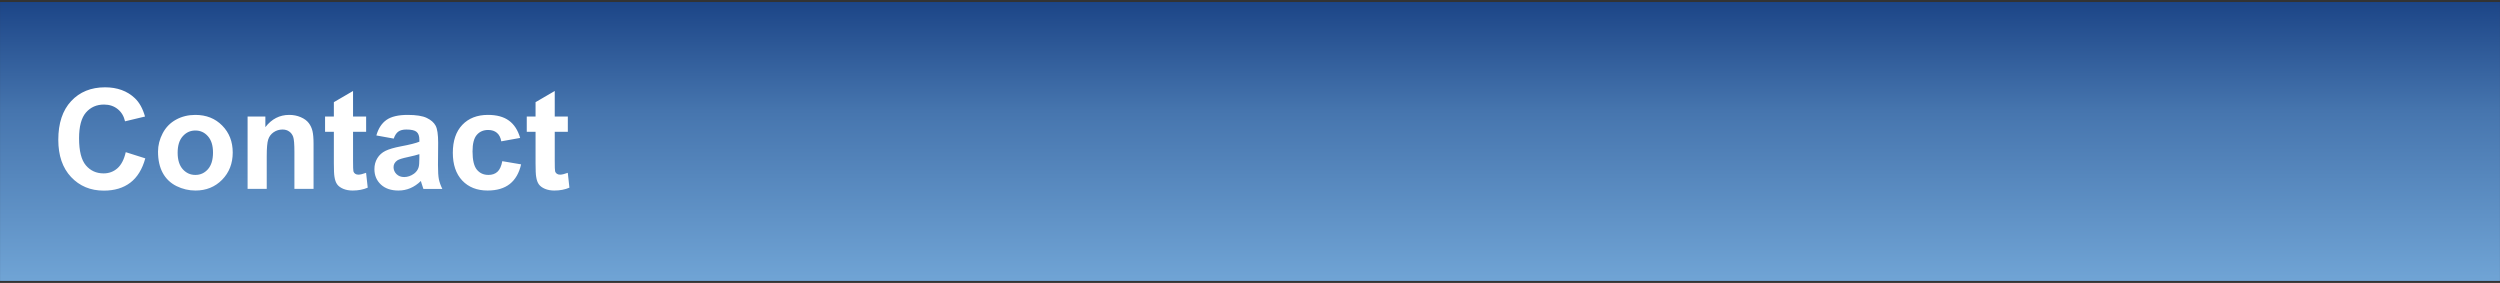 <svg version="1.1" viewBox="0.0 0.0 883.651 100.0" fill="none" stroke="none" stroke-linecap="square" stroke-miterlimit="10" xmlns:xlink="http://www.w3.org/1999/xlink" xmlns="http://www.w3.org/2000/svg"><rect x="0.0" y="0.0" width="883.651" height="100.0" fill="#333333" stroke="none"/><clipPath id="p.0"><path d="m0 0l883.651 0l0 100.0l-883.651 0l0 -100.0z" clip-rule="nonzero"/></clipPath><g clip-path="url(#p.0)"><path fill="#000000" fill-opacity="0.0" d="m0 0l883.651 0l0 100.0l-883.651 0z" fill-rule="evenodd"/><defs><linearGradient id="p.1" gradientUnits="userSpaceOnUse" gradientTransform="matrix(9.929 0.0 0.0 9.929 0.0 0.0)" spreadMethod="pad" x1="0.001" y1="0.071" x2="0.001" y2="10"><stop offset="0.0" stop-color="#1c4587"/><stop offset="0.39" stop-color="#4675ae"/><stop offset="1.0" stop-color="#70a4d5"/></linearGradient></defs><path fill="url(#p.1)" d="m0.014 0.709l883.622 0l0 98.583l-883.622 0z" fill-rule="evenodd"/><path fill="#000000" fill-opacity="0.0" d="m9.26 10.409l369.732 0l0 79.181l-369.732 0z" fill-rule="evenodd"/><path fill="#ffffff" d="m44.447 53.785l6.906 2.188q-1.594 5.781 -5.297 8.594q-3.688 2.812 -9.375 2.812q-7.031 0 -11.562 -4.812q-4.516 -4.812 -4.516 -13.141q0 -8.812 4.547 -13.688q4.547 -4.875 11.969 -4.875q6.484 0 10.531 3.828q2.406 2.266 3.609 6.5l-7.062 1.688q-0.625 -2.75 -2.609 -4.328q-1.984 -1.594 -4.828 -1.594q-3.922 0 -6.375 2.812q-2.438 2.812 -2.438 9.125q0 6.703 2.406 9.547q2.406 2.844 6.266 2.844q2.844 0 4.891 -1.812q2.047 -1.812 2.938 -5.688zm11.404 -0.172q0 -3.359 1.656 -6.516q1.672 -3.156 4.719 -4.812q3.047 -1.672 6.812 -1.672q5.797 0 9.5 3.766q3.719 3.766 3.719 9.531q0 5.797 -3.75 9.625q-3.75 3.812 -9.422 3.812q-3.516 0 -6.719 -1.578q-3.188 -1.594 -4.859 -4.672q-1.656 -3.078 -1.656 -7.484zm6.938 0.359q0 3.812 1.812 5.844q1.812 2.016 4.453 2.016q2.656 0 4.438 -2.016q1.797 -2.031 1.797 -5.891q0 -3.75 -1.797 -5.766q-1.781 -2.031 -4.438 -2.031q-2.641 0 -4.453 2.031q-1.812 2.016 -1.812 5.812zm48.038 12.797l-6.766 0l0 -13.047q0 -4.156 -0.438 -5.359q-0.438 -1.219 -1.422 -1.891q-0.969 -0.688 -2.344 -0.688q-1.75 0 -3.156 0.969q-1.391 0.969 -1.906 2.562q-0.516 1.578 -0.516 5.875l0 11.578l-6.766 0l0 -25.578l6.281 0l0 3.75q3.344 -4.328 8.422 -4.328q2.25 0 4.094 0.812q1.859 0.797 2.812 2.062q0.953 1.25 1.328 2.844q0.375 1.578 0.375 4.547l0 15.891zm18.585 -25.578l0 5.391l-4.625 0l0 10.312q0 3.125 0.125 3.656q0.141 0.516 0.609 0.859q0.469 0.328 1.156 0.328q0.938 0 2.719 -0.656l0.578 5.25q-2.359 1.016 -5.344 1.016q-1.844 0 -3.312 -0.609q-1.469 -0.625 -2.156 -1.594q-0.688 -0.969 -0.938 -2.641q-0.219 -1.172 -0.219 -4.766l0 -11.156l-3.109 0l0 -5.391l3.109 0l0 -5.078l6.781 -3.953l0 9.031l4.625 0zm9.755 7.797l-6.141 -1.109q1.047 -3.703 3.562 -5.484q2.531 -1.781 7.516 -1.781q4.531 0 6.75 1.078q2.219 1.062 3.109 2.719q0.906 1.641 0.906 6.047l-0.062 7.906q0 3.375 0.312 4.984q0.328 1.594 1.219 3.422l-6.688 0q-0.266 -0.672 -0.656 -2.0q-0.172 -0.594 -0.234 -0.797q-1.734 1.688 -3.719 2.531q-1.969 0.844 -4.203 0.844q-3.953 0 -6.234 -2.141q-2.266 -2.141 -2.266 -5.422q0 -2.172 1.031 -3.859q1.031 -1.703 2.891 -2.609q1.875 -0.906 5.391 -1.578q4.75 -0.891 6.578 -1.656l0 -0.672q0 -1.953 -0.969 -2.781q-0.953 -0.844 -3.641 -0.844q-1.797 0 -2.812 0.719q-1.016 0.703 -1.641 2.484zm9.062 5.5q-1.297 0.438 -4.125 1.047q-2.812 0.594 -3.688 1.172q-1.312 0.938 -1.312 2.375q0 1.422 1.047 2.469q1.062 1.031 2.703 1.031q1.828 0 3.5 -1.203q1.219 -0.922 1.609 -2.25q0.266 -0.859 0.266 -3.297l0 -1.344zm35.621 -5.734l-6.672 1.203q-0.344 -2.0 -1.531 -3.0q-1.188 -1.016 -3.094 -1.016q-2.531 0 -4.031 1.75q-1.5 1.734 -1.5 5.828q0 4.562 1.516 6.438q1.531 1.875 4.109 1.875q1.938 0 3.156 -1.094q1.234 -1.094 1.734 -3.766l6.656 1.125q-1.047 4.578 -3.984 6.922q-2.938 2.328 -7.875 2.328q-5.609 0 -8.953 -3.531q-3.328 -3.547 -3.328 -9.812q0 -6.328 3.344 -9.859q3.359 -3.531 9.062 -3.531q4.672 0 7.422 2.016q2.766 2.0 3.969 6.125zm16.856 -7.562l0 5.391l-4.625 0l0 10.312q0 3.125 0.125 3.656q0.141 0.516 0.609 0.859q0.469 0.328 1.156 0.328q0.938 0 2.719 -0.656l0.578 5.25q-2.359 1.016 -5.344 1.016q-1.844 0 -3.312 -0.609q-1.469 -0.625 -2.156 -1.594q-0.688 -0.969 -0.938 -2.641q-0.219 -1.172 -0.219 -4.766l0 -11.156l-3.109 0l0 -5.391l3.109 0l0 -5.078l6.781 -3.953l0 9.031l4.625 0z" fill-rule="nonzero"/></g></svg>